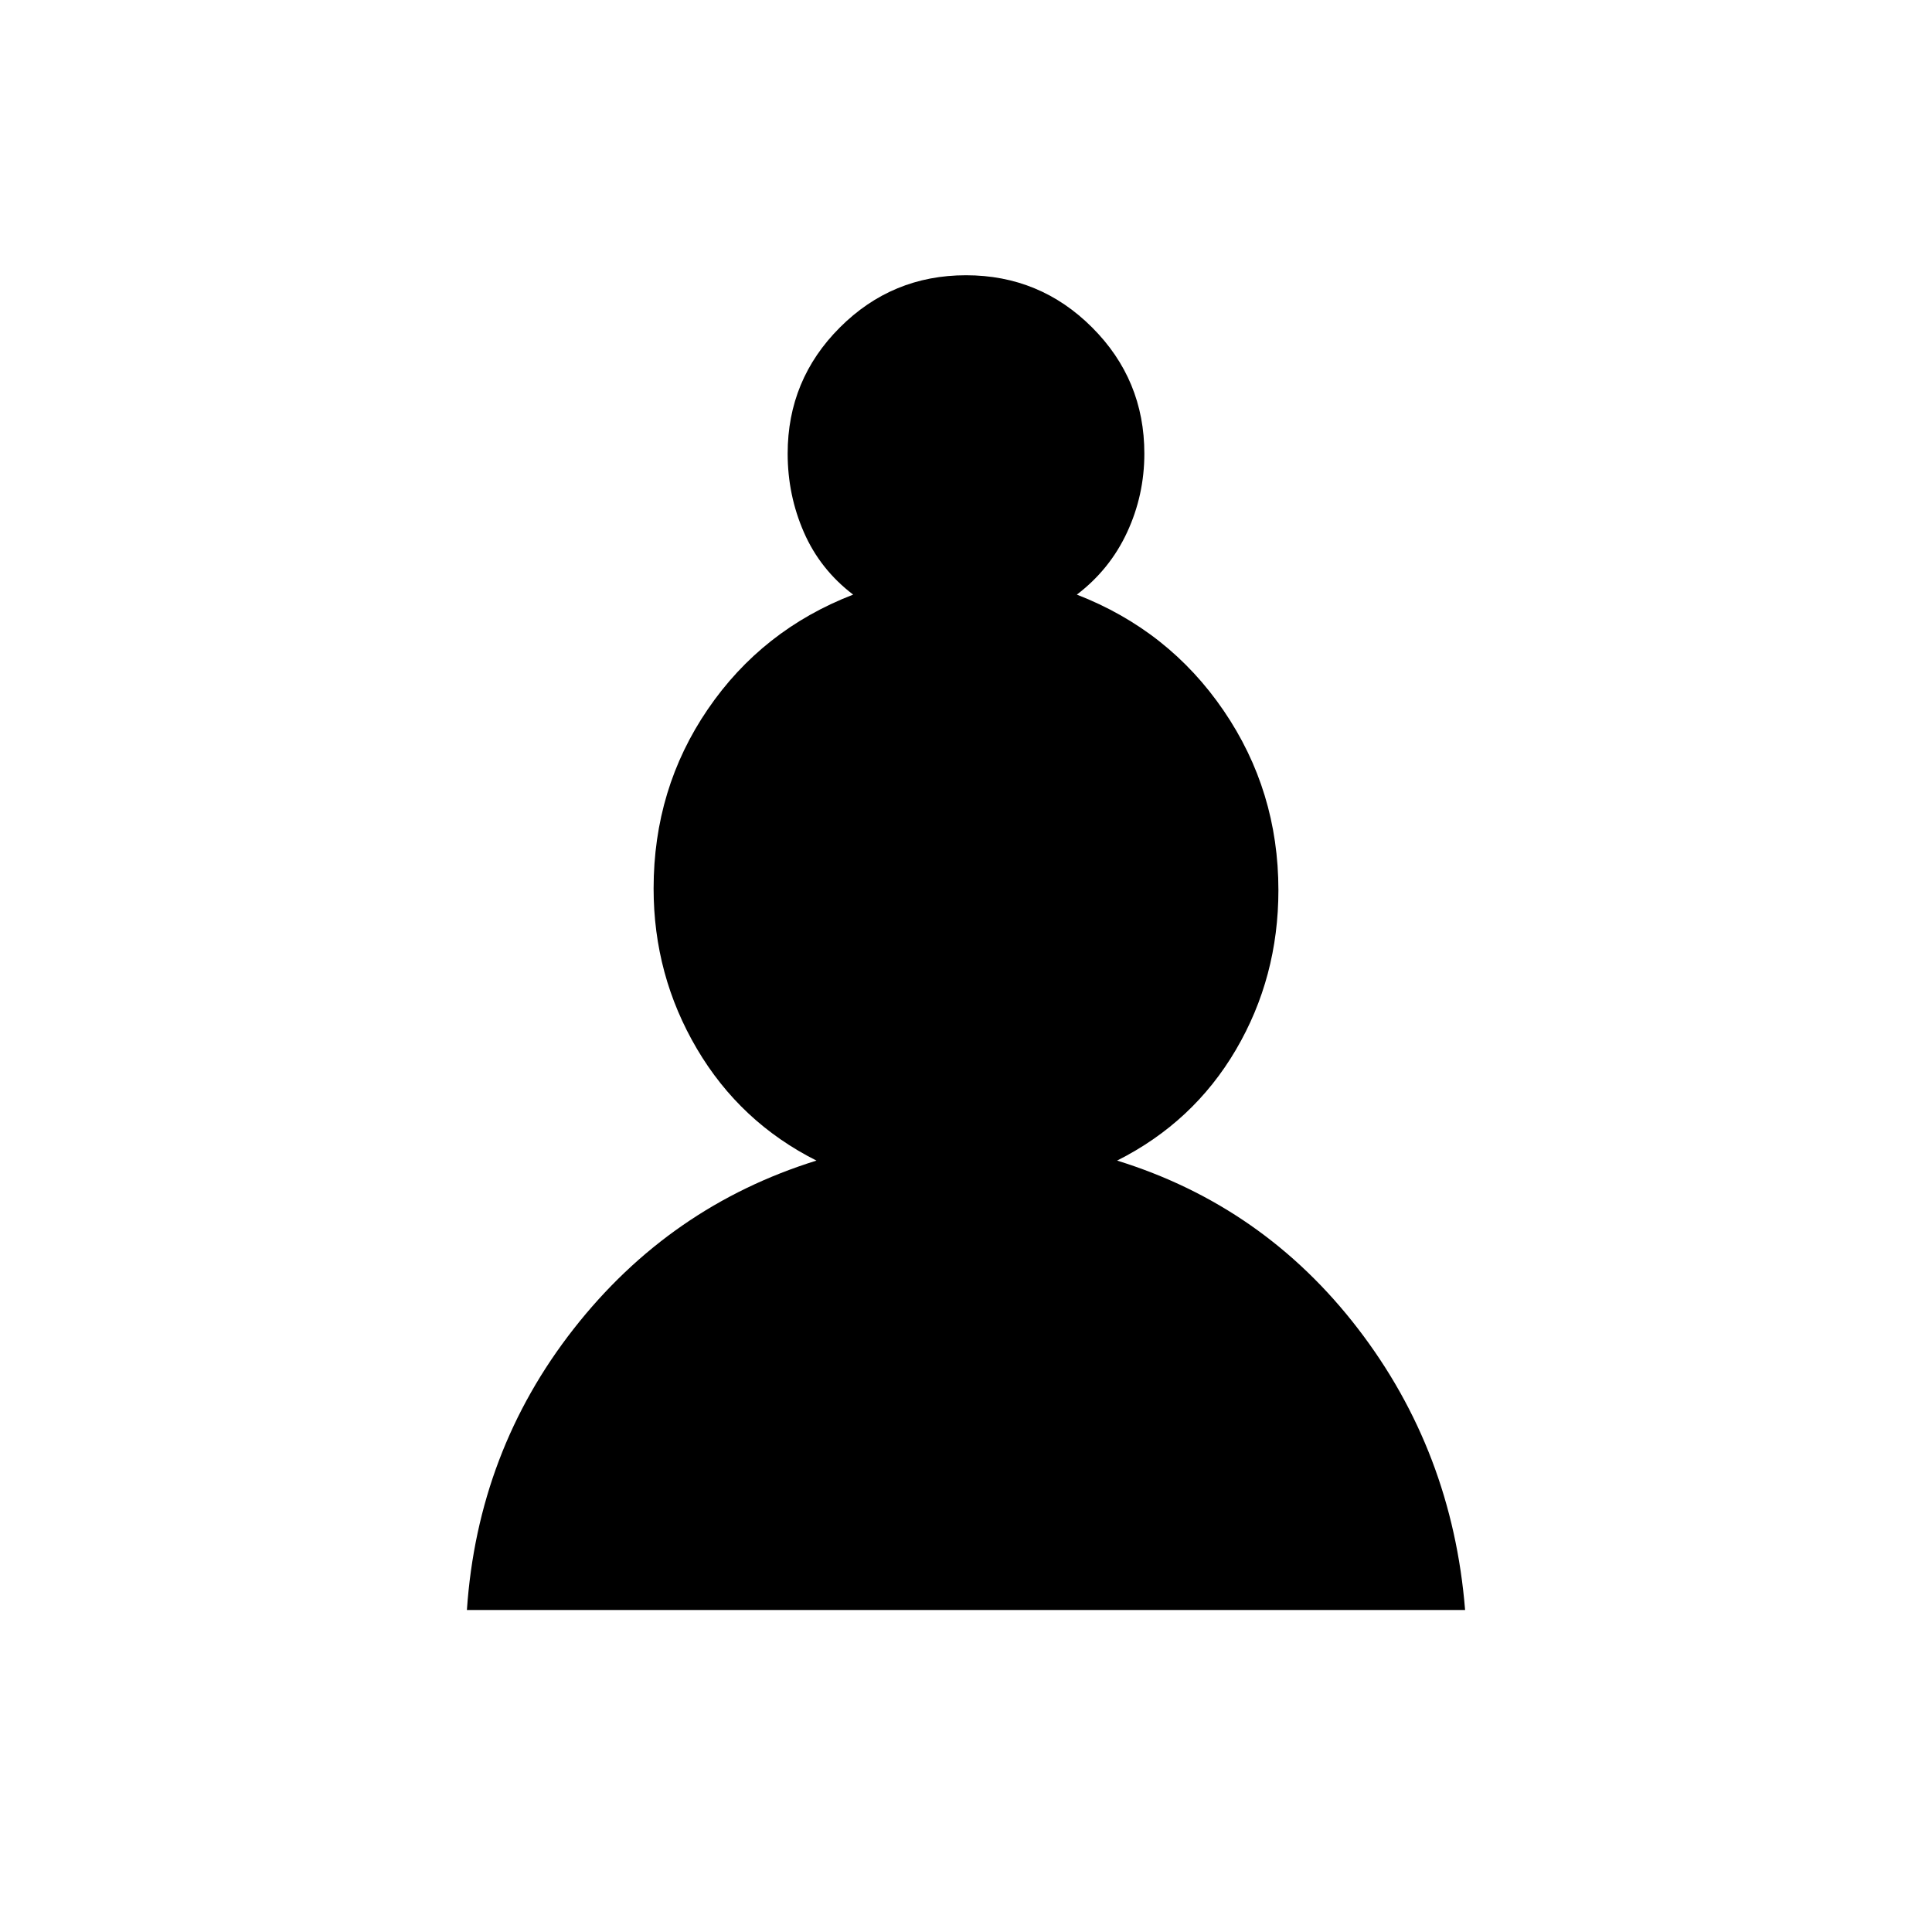 <svg xmlns="http://www.w3.org/2000/svg" height="20" viewBox="0 -960 960 960" width="20"><path d="M232-160q5.38-78.85 53.08-139.73 47.69-60.89 120.61-83.58-37.92-19.07-59.42-55.58t-21.5-79.6q0-49.66 26.95-89.11t72.2-56.94q-16.38-12.46-24.46-30.94-8.08-18.48-8.08-39.14 0-36.73 25.95-62.67 25.94-25.94 62.67-25.94 36.73 0 62.67 25.94 25.95 25.94 25.95 62.67 0 20.66-8.58 39.14t-24.96 30.94q45.72 17.75 72.93 57.63 27.22 39.88 27.22 89.22 0 43.31-21.11 79.31-21.12 36-59.04 55.07 72.8 22.54 119.67 83.5Q721.62-238.85 728-160H232Z"/></svg>
